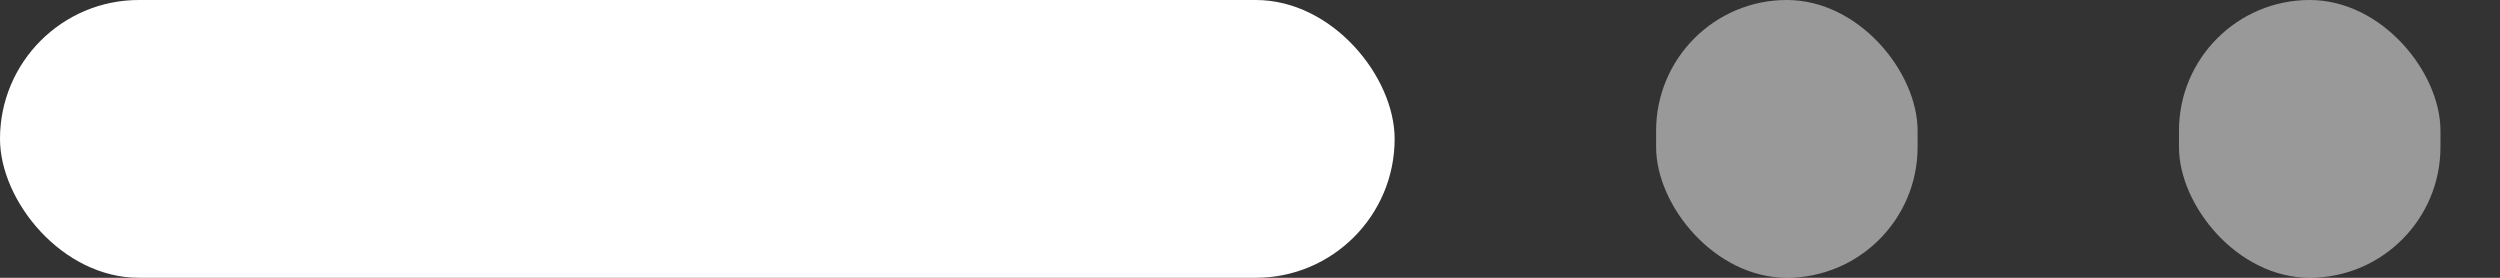 <svg xmlns="http://www.w3.org/2000/svg" width="27" height="3" viewBox="0 0 27 3" fill="none">
  <rect x="0" y="0" width="27" height="3" fill="#333333" stroke="none"/>
  <rect width="15.062" height="3" rx="1.5" fill="white"/>
  <rect opacity="0.5" x="17.886" width="2.824" height="3" rx="1.412" fill="white"/>
  <rect opacity="0.5" x="23.533" width="2.824" height="3" rx="1.412" fill="white"/>
</svg>